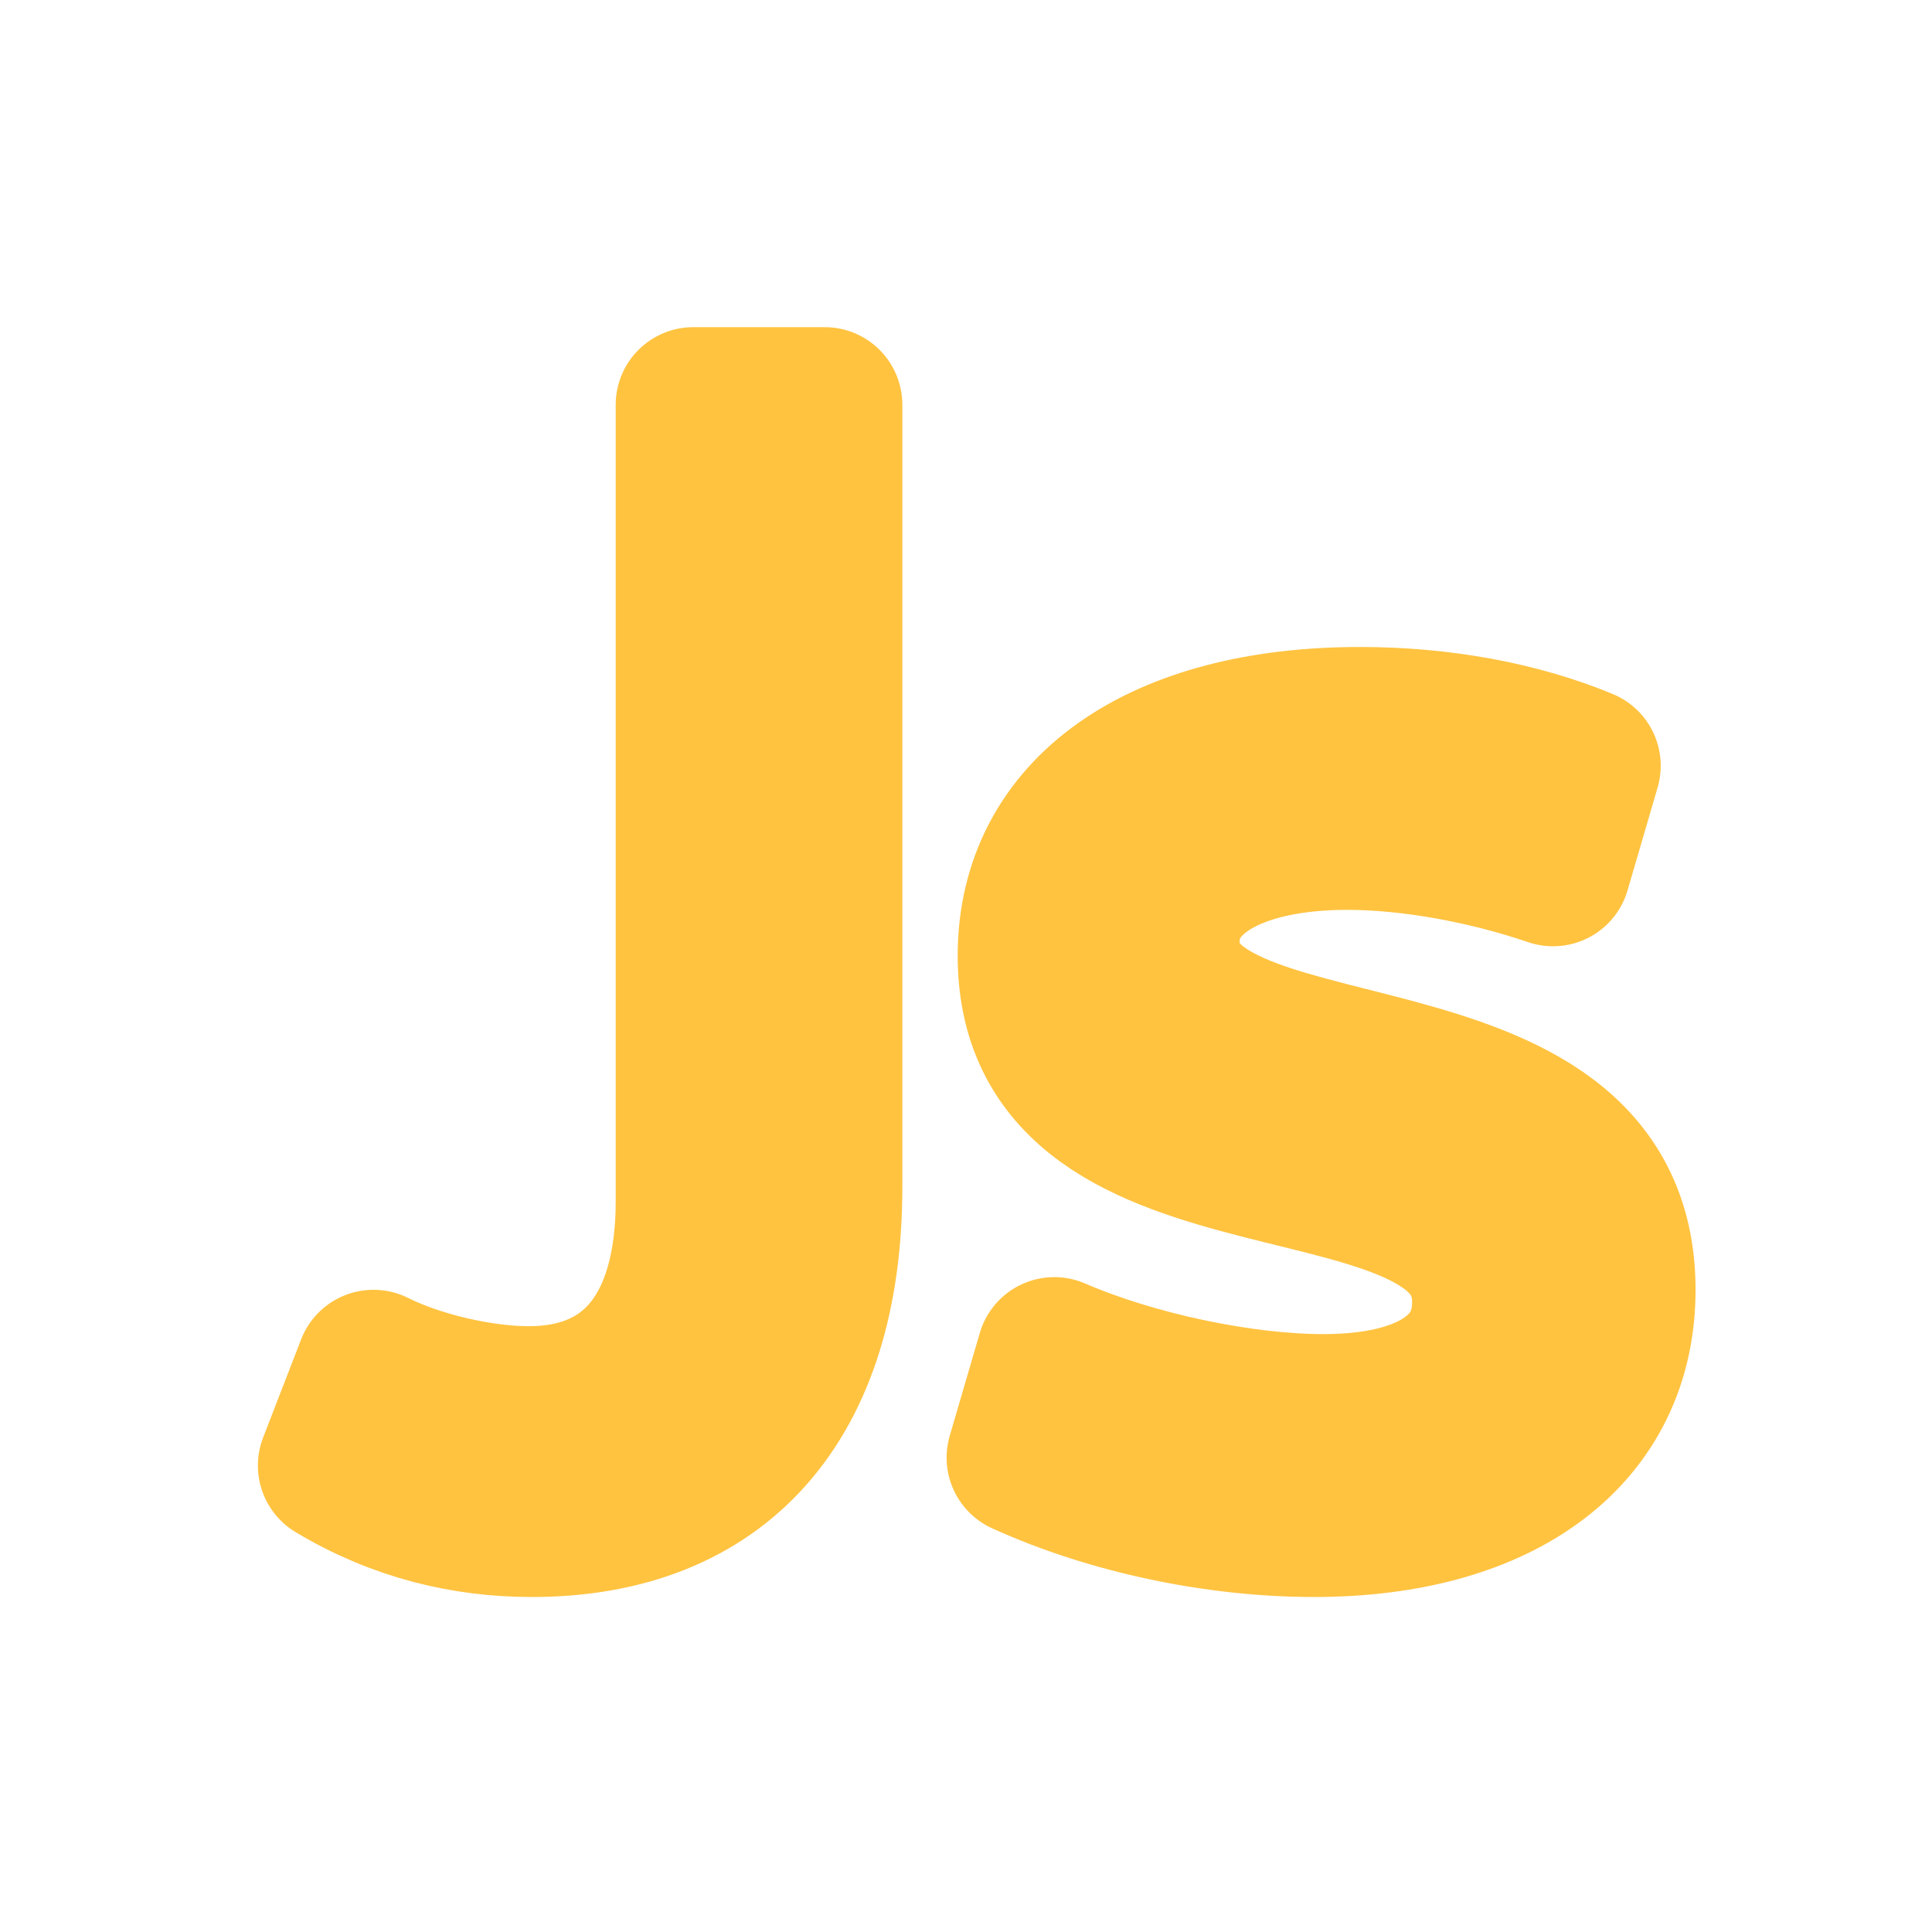 <?xml version="1.0" encoding="UTF-8" standalone="no"?>
<!-- Created with Inkscape (http://www.inkscape.org/) -->

<svg
   width="500"
   height="500"
   viewBox="0 0 500 500"
   version="1.1"
   id="svg1"
   inkscape:version="1.3.2 (091e20ef0f, 2023-11-25, custom)"
   sodipodi:docname="helmet.js.svg"
   xml:space="preserve"
   xmlns:inkscape="http://www.inkscape.org/namespaces/inkscape"
   xmlns:sodipodi="http://sodipodi.sourceforge.net/DTD/sodipodi-0.dtd"
   xmlns="http://www.w3.org/2000/svg"
   xmlns:svg="http://www.w3.org/2000/svg"><sodipodi:namedview
     id="namedview1"
     pagecolor="#505050"
     bordercolor="#eeeeee"
     borderopacity="1"
     inkscape:showpageshadow="0"
     inkscape:pageopacity="0"
     inkscape:pagecheckerboard="0"
     inkscape:deskcolor="#505050"
     inkscape:document-units="px"
     inkscape:zoom="0.96390292"
     inkscape:cx="281.66737"
     inkscape:cy="234.98217"
     inkscape:window-width="1362"
     inkscape:window-height="744"
     inkscape:window-x="0"
     inkscape:window-y="20"
     inkscape:window-maximized="1"
     inkscape:current-layer="layer1"
     showguides="true"><sodipodi:guide
       position="250.025,350.607"
       orientation="-1,0.007"
       id="guide30"
       inkscape:locked="false" /><sodipodi:guide
       position="66.397,247.9"
       orientation="0,-1"
       id="guide53"
       inkscape:locked="false" /></sodipodi:namedview><defs
     id="defs1"><linearGradient
       id="swatch61"
       inkscape:swatch="solid"><stop
         style="stop-color:#5090d0;stop-opacity:1;"
         offset="0"
         id="stop61" /></linearGradient><linearGradient
       id="swatch30"
       inkscape:swatch="solid"><stop
         style="stop-color:#f9f9f9;stop-opacity:1;"
         offset="0"
         id="stop30" /></linearGradient><inkscape:perspective
       sodipodi:type="inkscape:persp3d"
       inkscape:vp_x="44.06818 : 315.96746 : 1"
       inkscape:vp_y="0 : 1000 : 0"
       inkscape:vp_z="480.74134 : 298.68846 : 1"
       inkscape:persp3d-origin="250 : 166.66667 : 1"
       id="perspective17" /><inkscape:perspective
       sodipodi:type="inkscape:persp3d"
       inkscape:vp_x="44.06818 : 315.96746 : 1"
       inkscape:vp_y="0 : 1000 : 0"
       inkscape:vp_z="480.74134 : 298.68846 : 1"
       inkscape:persp3d-origin="250 : 166.66667 : 1"
       id="perspective17-29" /><inkscape:perspective
       sodipodi:type="inkscape:persp3d"
       inkscape:vp_x="44.06818 : 315.96746 : 1"
       inkscape:vp_y="0 : 1000 : 0"
       inkscape:vp_z="480.74134 : 298.68846 : 1"
       inkscape:persp3d-origin="250 : 166.66667 : 1"
       id="perspective17-2" /></defs><g
     inkscape:label="Layer 1"
     inkscape:groupmode="layer"
     id="layer1"><path
       d="m 137.635,393.217 c 48.35,0 75.804,-30.731 75.804,-86.047 v -202.416 h -34.009 v 206.104 c 0,33.599 -15.161,52.448 -42.614,52.448 -12.292,0 -28.682,-3.688 -40.155,-9.424 l -9.834,25.404 c 16.39,9.834 33.599,13.931 50.809,13.931 z m 202.417,0 c 48.76,0 78.672,-22.946 78.672,-59.414 0,-72.526 -118.008,-45.482 -118.008,-90.145 0,-17.209 18.439,-28.273 47.941,-28.273 16.8,0 36.468,3.688 53.267,9.424 l 7.785,-26.634 c -16.8,-6.966 -36.877,-10.653 -57.775,-10.653 -51.219,0 -83.999,22.536 -83.999,59.823 0,70.887 117.598,41.385 117.598,89.735 0,18.029 -15.98,28.273 -43.024,28.273 -20.897,0 -48.76,-5.736 -69.657,-14.751 l -7.785,26.634 c 22.536,10.244 49.989,15.98 74.984,15.98 z"
       id="text1"
       style="font-size:240px;font-family:System-ui;-inkscape-font-specification:System-ui;fill:#ff9340;fill-opacity:0.314;stroke:#ffc340;stroke-width:40.171;stroke-linejoin:round;paint-order:markers fill stroke"
       aria-label="Js" /></g></svg>
